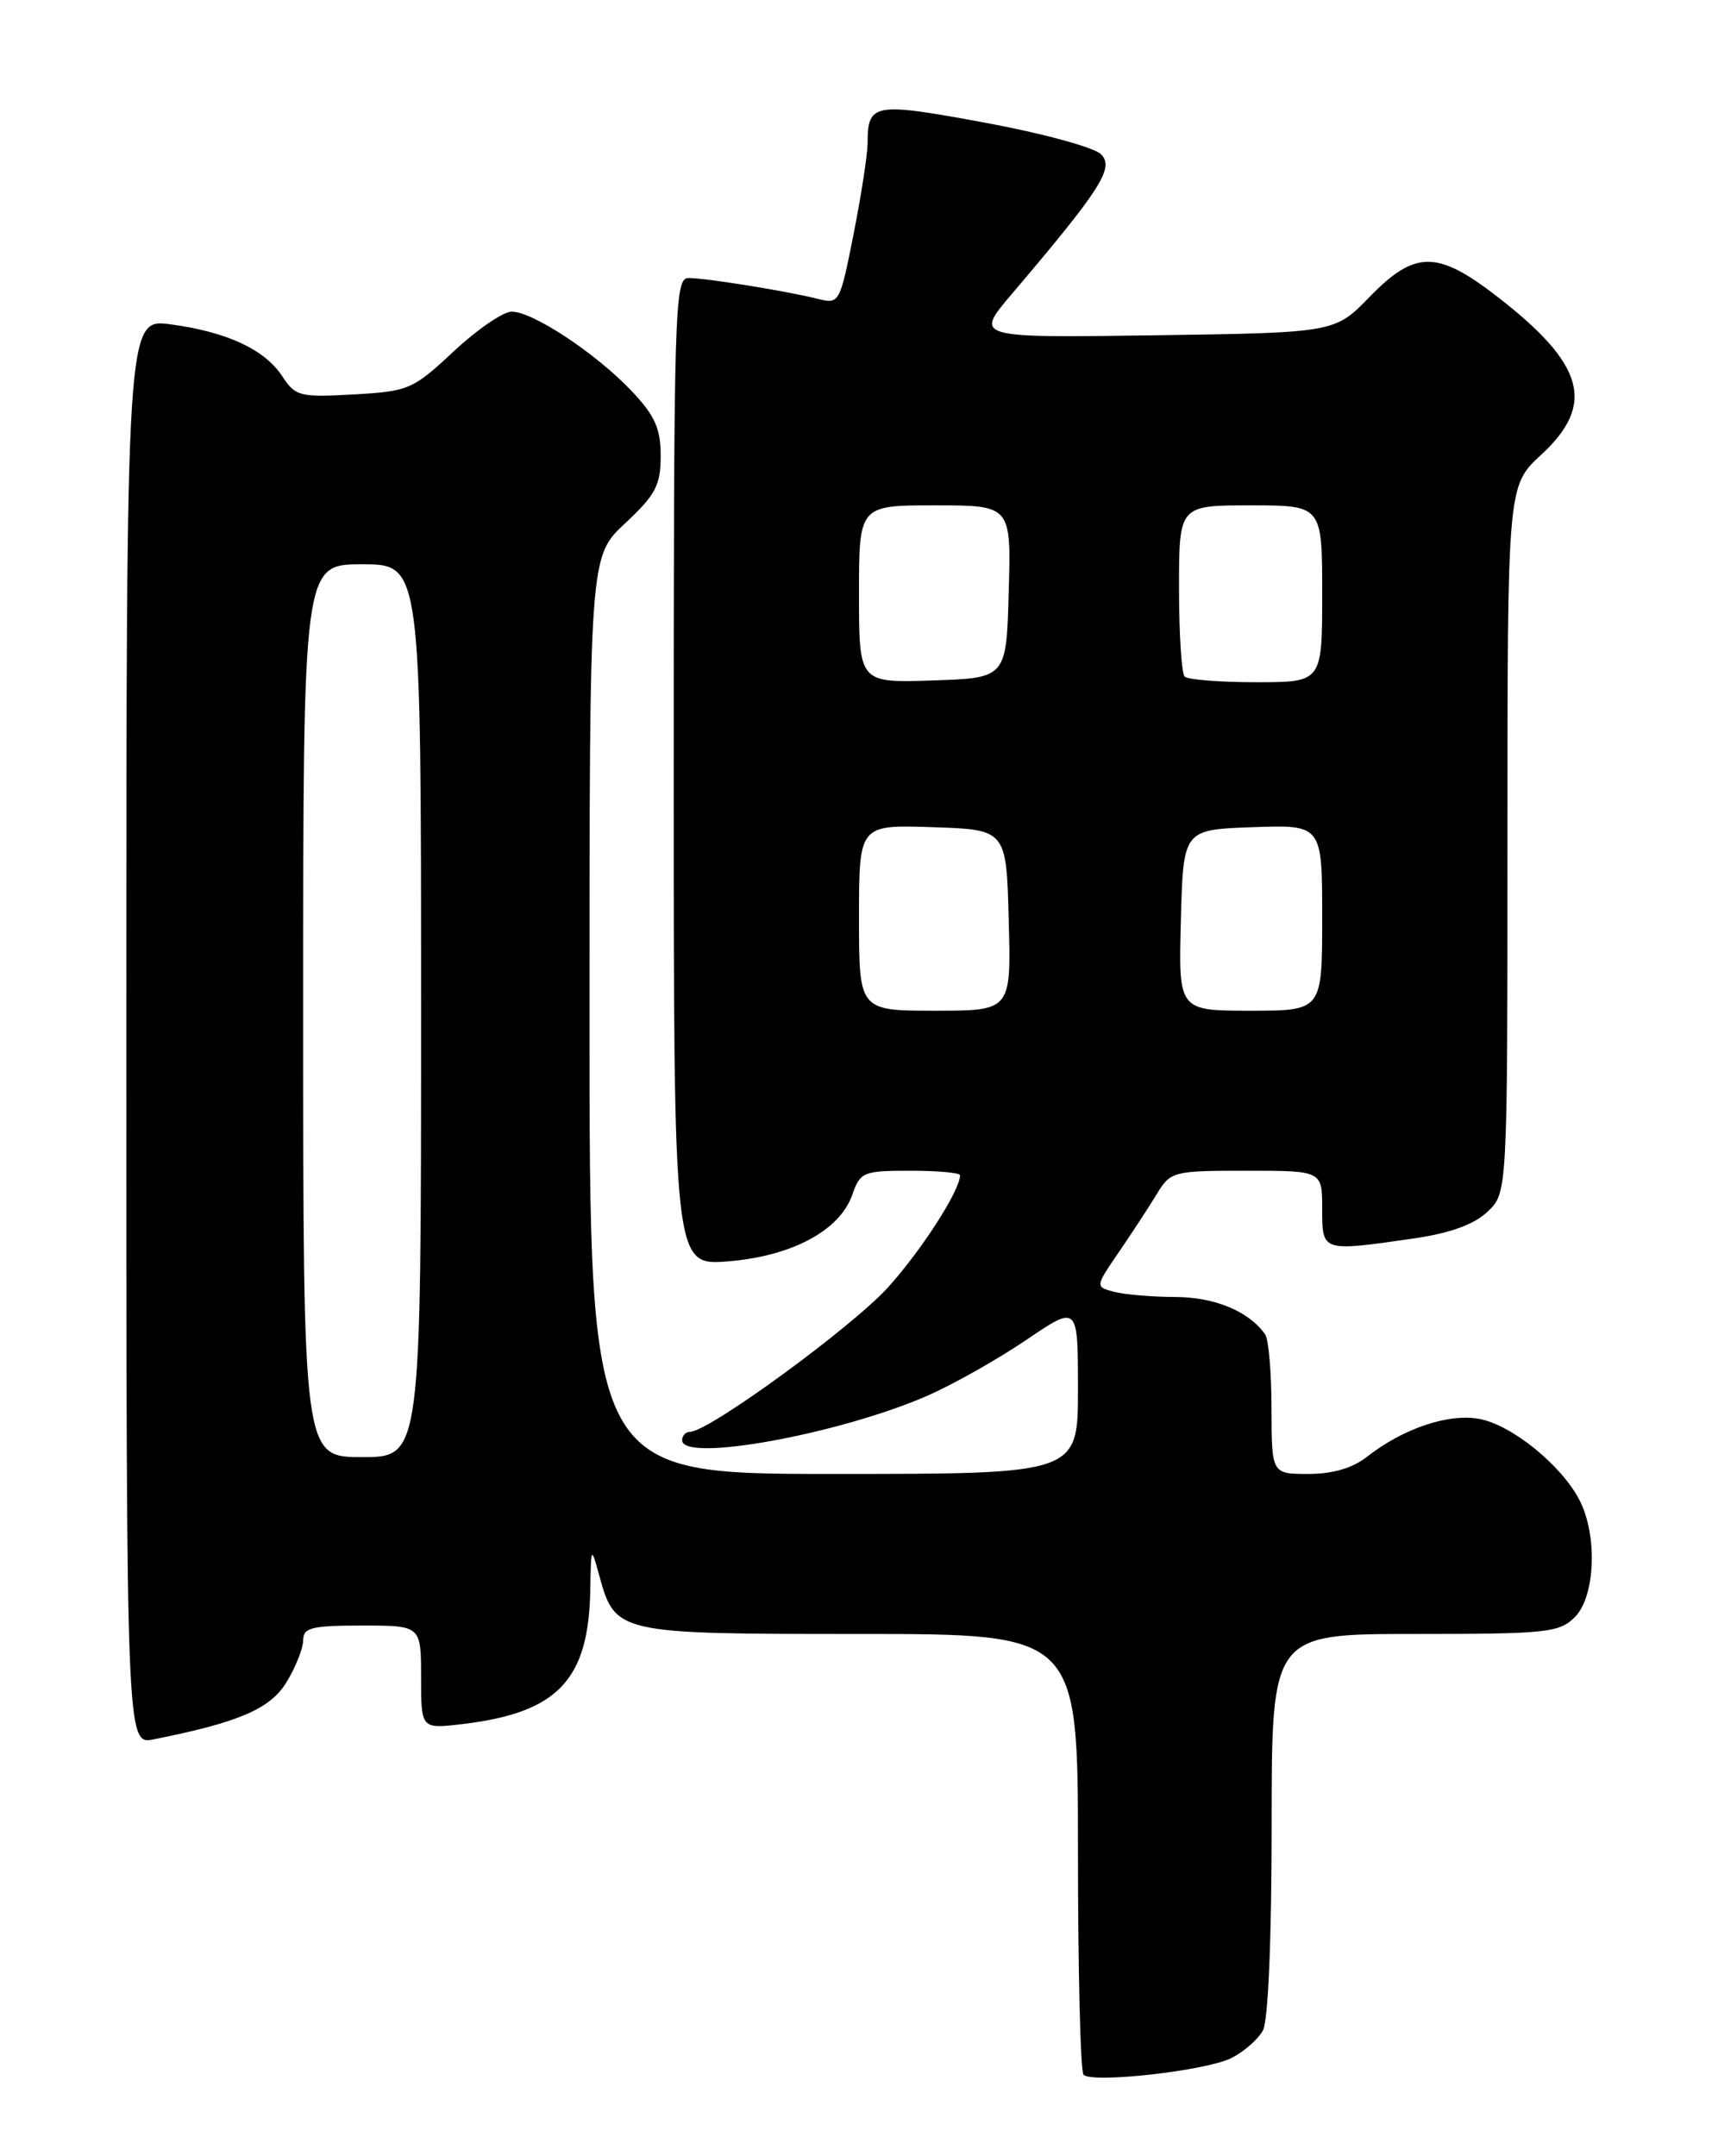 <?xml version="1.0" encoding="UTF-8" standalone="no"?>
<!DOCTYPE svg PUBLIC "-//W3C//DTD SVG 1.1//EN" "http://www.w3.org/Graphics/SVG/1.1/DTD/svg11.dtd" >
<svg xmlns="http://www.w3.org/2000/svg" xmlns:xlink="http://www.w3.org/1999/xlink" version="1.1" viewBox="0 0 204 256">
 <g >
 <path fill="currentColor"
d=" M 146.22 244.35 C 147.72 243.60 149.40 242.11 149.97 241.06 C 150.59 239.90 151.00 230.13 151.00 216.57 C 151.00 194.00 151.00 194.00 168.00 194.00 C 183.67 194.00 185.16 193.84 187.00 192.00 C 189.43 189.57 189.72 182.29 187.55 178.10 C 185.42 173.97 179.52 169.19 175.68 168.47 C 172.00 167.78 166.60 169.60 162.31 172.97 C 160.61 174.31 158.24 175.00 155.37 175.00 C 151.00 175.00 151.00 175.00 150.98 167.25 C 150.98 162.99 150.64 159.02 150.23 158.44 C 148.33 155.70 144.25 154.00 139.53 153.99 C 136.76 153.98 133.50 153.70 132.27 153.37 C 130.04 152.78 130.04 152.78 132.87 148.64 C 134.43 146.36 136.46 143.26 137.37 141.75 C 139.00 139.08 139.30 139.00 148.02 139.00 C 157.00 139.00 157.00 139.00 157.00 143.50 C 157.00 148.65 156.92 148.62 167.87 147.04 C 172.17 146.42 175.02 145.39 176.62 143.88 C 179.00 141.65 179.00 141.65 179.00 99.67 C 179.00 57.69 179.00 57.69 183.00 54.00 C 189.51 47.99 188.18 43.24 177.70 35.15 C 170.64 29.71 168.01 29.72 162.63 35.25 C 158.50 39.50 158.50 39.50 137.11 39.81 C 115.72 40.11 115.72 40.11 120.11 34.95 C 130.75 22.42 132.35 19.92 130.74 18.32 C 129.92 17.49 123.72 15.81 116.88 14.55 C 103.70 12.12 103.04 12.24 103.02 17.00 C 103.01 18.38 102.26 23.24 101.35 27.82 C 99.73 36.01 99.66 36.13 97.10 35.48 C 93.47 34.57 83.86 33.01 81.75 33.01 C 80.10 33.00 80.00 36.46 80.00 91.64 C 80.00 150.27 80.00 150.27 86.44 149.76 C 94.03 149.15 99.72 146.10 101.20 141.86 C 102.14 139.15 102.51 139.00 108.10 139.00 C 111.34 139.00 114.00 139.24 114.00 139.54 C 114.00 141.32 109.49 148.35 105.49 152.80 C 101.23 157.53 84.16 170.00 81.93 170.00 C 81.42 170.00 81.00 170.45 81.00 171.00 C 81.00 173.69 99.90 170.23 110.29 165.64 C 113.35 164.28 118.58 161.32 121.92 159.05 C 128.00 154.93 128.00 154.93 128.00 164.96 C 128.00 175.00 128.00 175.00 99.00 175.00 C 70.00 175.00 70.00 175.00 70.00 120.54 C 70.00 66.07 70.00 66.07 74.23 62.13 C 77.86 58.74 78.45 57.61 78.45 54.13 C 78.45 50.86 77.77 49.35 74.98 46.40 C 70.74 41.94 63.27 37.00 60.76 37.00 C 59.75 37.00 56.64 39.13 53.87 41.72 C 49.02 46.25 48.54 46.46 42.00 46.83 C 35.62 47.19 35.08 47.06 33.53 44.69 C 31.44 41.49 26.93 39.40 20.25 38.51 C 15.00 37.81 15.00 37.81 15.00 122.49 C 15.00 207.16 15.00 207.16 18.25 206.51 C 28.39 204.49 32.10 202.89 34.03 199.71 C 35.11 197.94 35.99 195.71 36.00 194.75 C 36.00 193.25 37.00 193.00 43.00 193.00 C 50.00 193.00 50.00 193.00 50.00 199.14 C 50.00 205.28 50.00 205.28 54.89 204.70 C 66.21 203.36 69.91 199.49 70.09 188.78 C 70.18 183.59 70.20 183.56 71.14 187.00 C 73.05 193.97 73.20 194.00 102.11 194.00 C 128.00 194.00 128.00 194.00 128.00 219.83 C 128.00 234.04 128.30 245.96 128.66 246.33 C 129.71 247.38 143.23 245.86 146.22 244.35 Z  M 36.00 120.00 C 36.00 67.00 36.00 67.00 43.00 67.00 C 50.00 67.00 50.00 67.00 50.00 120.00 C 50.00 173.00 50.00 173.00 43.00 173.00 C 36.00 173.00 36.00 173.00 36.00 120.00 Z  M 102.00 108.96 C 102.00 97.92 102.00 97.92 110.75 98.21 C 119.50 98.50 119.50 98.50 119.78 109.25 C 120.07 120.00 120.07 120.00 111.03 120.00 C 102.00 120.00 102.00 120.00 102.00 108.96 Z  M 140.22 109.25 C 140.50 98.50 140.50 98.50 148.75 98.21 C 157.00 97.92 157.00 97.92 157.00 108.96 C 157.00 120.00 157.00 120.00 148.47 120.00 C 139.93 120.00 139.93 120.00 140.22 109.25 Z  M 102.00 70.54 C 102.00 60.00 102.00 60.00 111.03 60.00 C 120.07 60.00 120.07 60.00 119.78 70.25 C 119.50 80.50 119.50 80.50 110.75 80.79 C 102.00 81.08 102.00 81.08 102.00 70.54 Z  M 140.67 80.33 C 140.30 79.97 140.00 75.24 140.00 69.83 C 140.00 60.00 140.00 60.00 148.50 60.00 C 157.00 60.00 157.00 60.00 157.00 70.50 C 157.00 81.00 157.00 81.00 149.17 81.00 C 144.86 81.00 141.03 80.70 140.67 80.33 Z "/>
</g>
</svg>